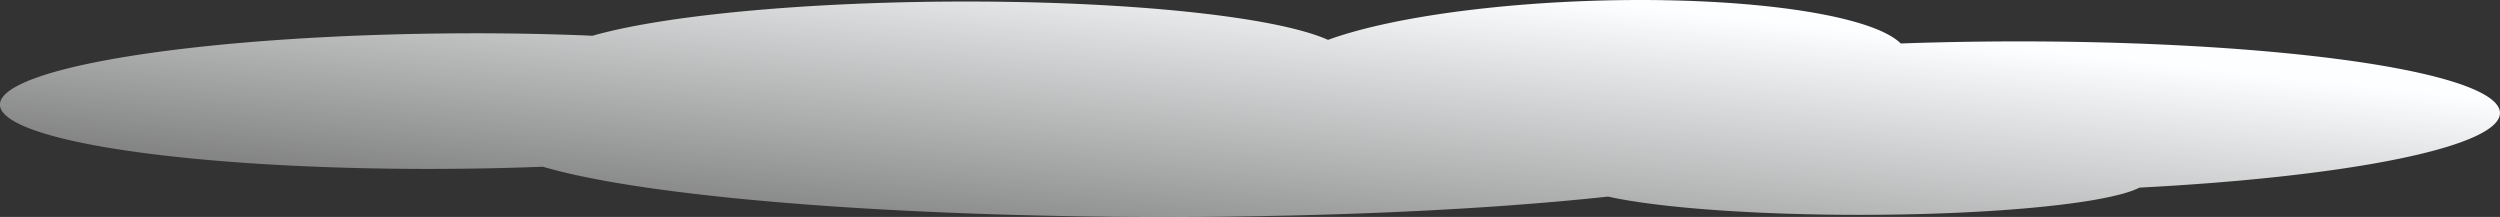 <?xml version="1.0" encoding="UTF-8" standalone="no"?>
<!-- Created with Inkscape (http://www.inkscape.org/) -->

<svg
   xmlns:osb="http://www.openswatchbook.org/uri/2009/osb"
   xmlns:dc="http://purl.org/dc/elements/1.1/"
   xmlns:cc="http://creativecommons.org/ns#"
   xmlns:rdf="http://www.w3.org/1999/02/22-rdf-syntax-ns#"
   xmlns:svg="http://www.w3.org/2000/svg"
   xmlns="http://www.w3.org/2000/svg"
   xmlns:xlink="http://www.w3.org/1999/xlink"
   xmlns:sodipodi="http://sodipodi.sourceforge.net/DTD/sodipodi-0.dtd"
   xmlns:inkscape="http://www.inkscape.org/namespaces/inkscape"
   width="108.285mm"
   height="9.396mm"
   viewBox="0 0 108.285 9.396"
   version="1.1"
   id="svg8"
   inkscape:version="0.92.4 (5da689c313, 2019-01-14)"
   sodipodi:docname="cloud1.svg">
  <rect x="0" y="0" width="108.285" height="9.396" fill="#333333" stroke="none"/>
  <defs
     id="defs2">
    <linearGradient
       id="linearGradient865"
       osb:paint="solid">
      <stop
         style="stop-color:#ffca00;stop-opacity:1;"
         offset="0"
         id="stop863" />
    </linearGradient>
    <linearGradient
       inkscape:collect="always"
       id="linearGradient955">
      <stop
         style="stop-color:#fdfeff;stop-opacity:1;"
         offset="0"
         id="stop951" />
      <stop
         style="stop-color:#fdfeff;stop-opacity:0;"
         offset="1"
         id="stop953" />
    </linearGradient>
    <linearGradient
       inkscape:collect="always"
       xlink:href="#linearGradient955"
       id="linearGradient959"
       x1="-499.908"
       y1="-385.105"
       x2="-502.273"
       y2="-363.322"
       gradientUnits="userSpaceOnUse" />
  </defs>
  <sodipodi:namedview
     id="base"
     pagecolor="#ffffff"
     bordercolor="#666666"
     borderopacity="1.0"
     inkscape:pageopacity="0.0"
     inkscape:pageshadow="2"
     inkscape:zoom="2.8"
     inkscape:cx="324.35309"
     inkscape:cy="14.925587"
     inkscape:document-units="mm"
     inkscape:current-layer="layer1"
     showgrid="false"
     inkscape:pagecheckerboard="true"
     inkscape:window-width="3840"
     inkscape:window-height="2081"
     inkscape:window-x="1491"
     inkscape:window-y="-9"
     inkscape:window-maximized="1"
     fit-margin-top="0"
     fit-margin-left="0"
     fit-margin-right="0"
     fit-margin-bottom="0" />
  <g
     inkscape:label="Layer 1"
     inkscape:groupmode="layer"
     id="layer1"
     transform="translate(543.606,382.453)">
    <path
       style="fill:url(#linearGradient959);fill-opacity:1;stroke:none;stroke-width:0.212"
       d="m -471.563,-382.445 a 2.83,13.59 88.13 0 0 -14.52,1.719 2.575,17.379 89.577 0 0 -13.827,-1.646 2.575,17.379 89.577 0 0 -18.028,1.467 2.933,19.59 89.547 0 0 -3.007,-0.089 2.933,19.59 89.547 0 0 -22.42,2.61 2.933,19.59 89.547 0 0 16.273,3.231 2.933,19.59 89.547 0 0 7.003,-0.078 28.808,3.437 0.063 0 0 23.079,2.145 28.808,3.437 0.063 0 0 23.054,-0.852 12.479,1.538 0.004 0 0 9.282,0.778 12.479,1.538 0.004 0 0 13.737,-1.166 3.259,21.967 89.573 0 0 15.347,-2.723 3.259,21.967 89.573 0 0 -18.285,-3.593 3.259,21.967 89.573 0 0 -7.402,0.072 2.83,13.59 88.13 0 0 -10.287,-1.874 z"
       id="path897"
       inkscape:connector-curvature="0" />
  </g>
</svg>
